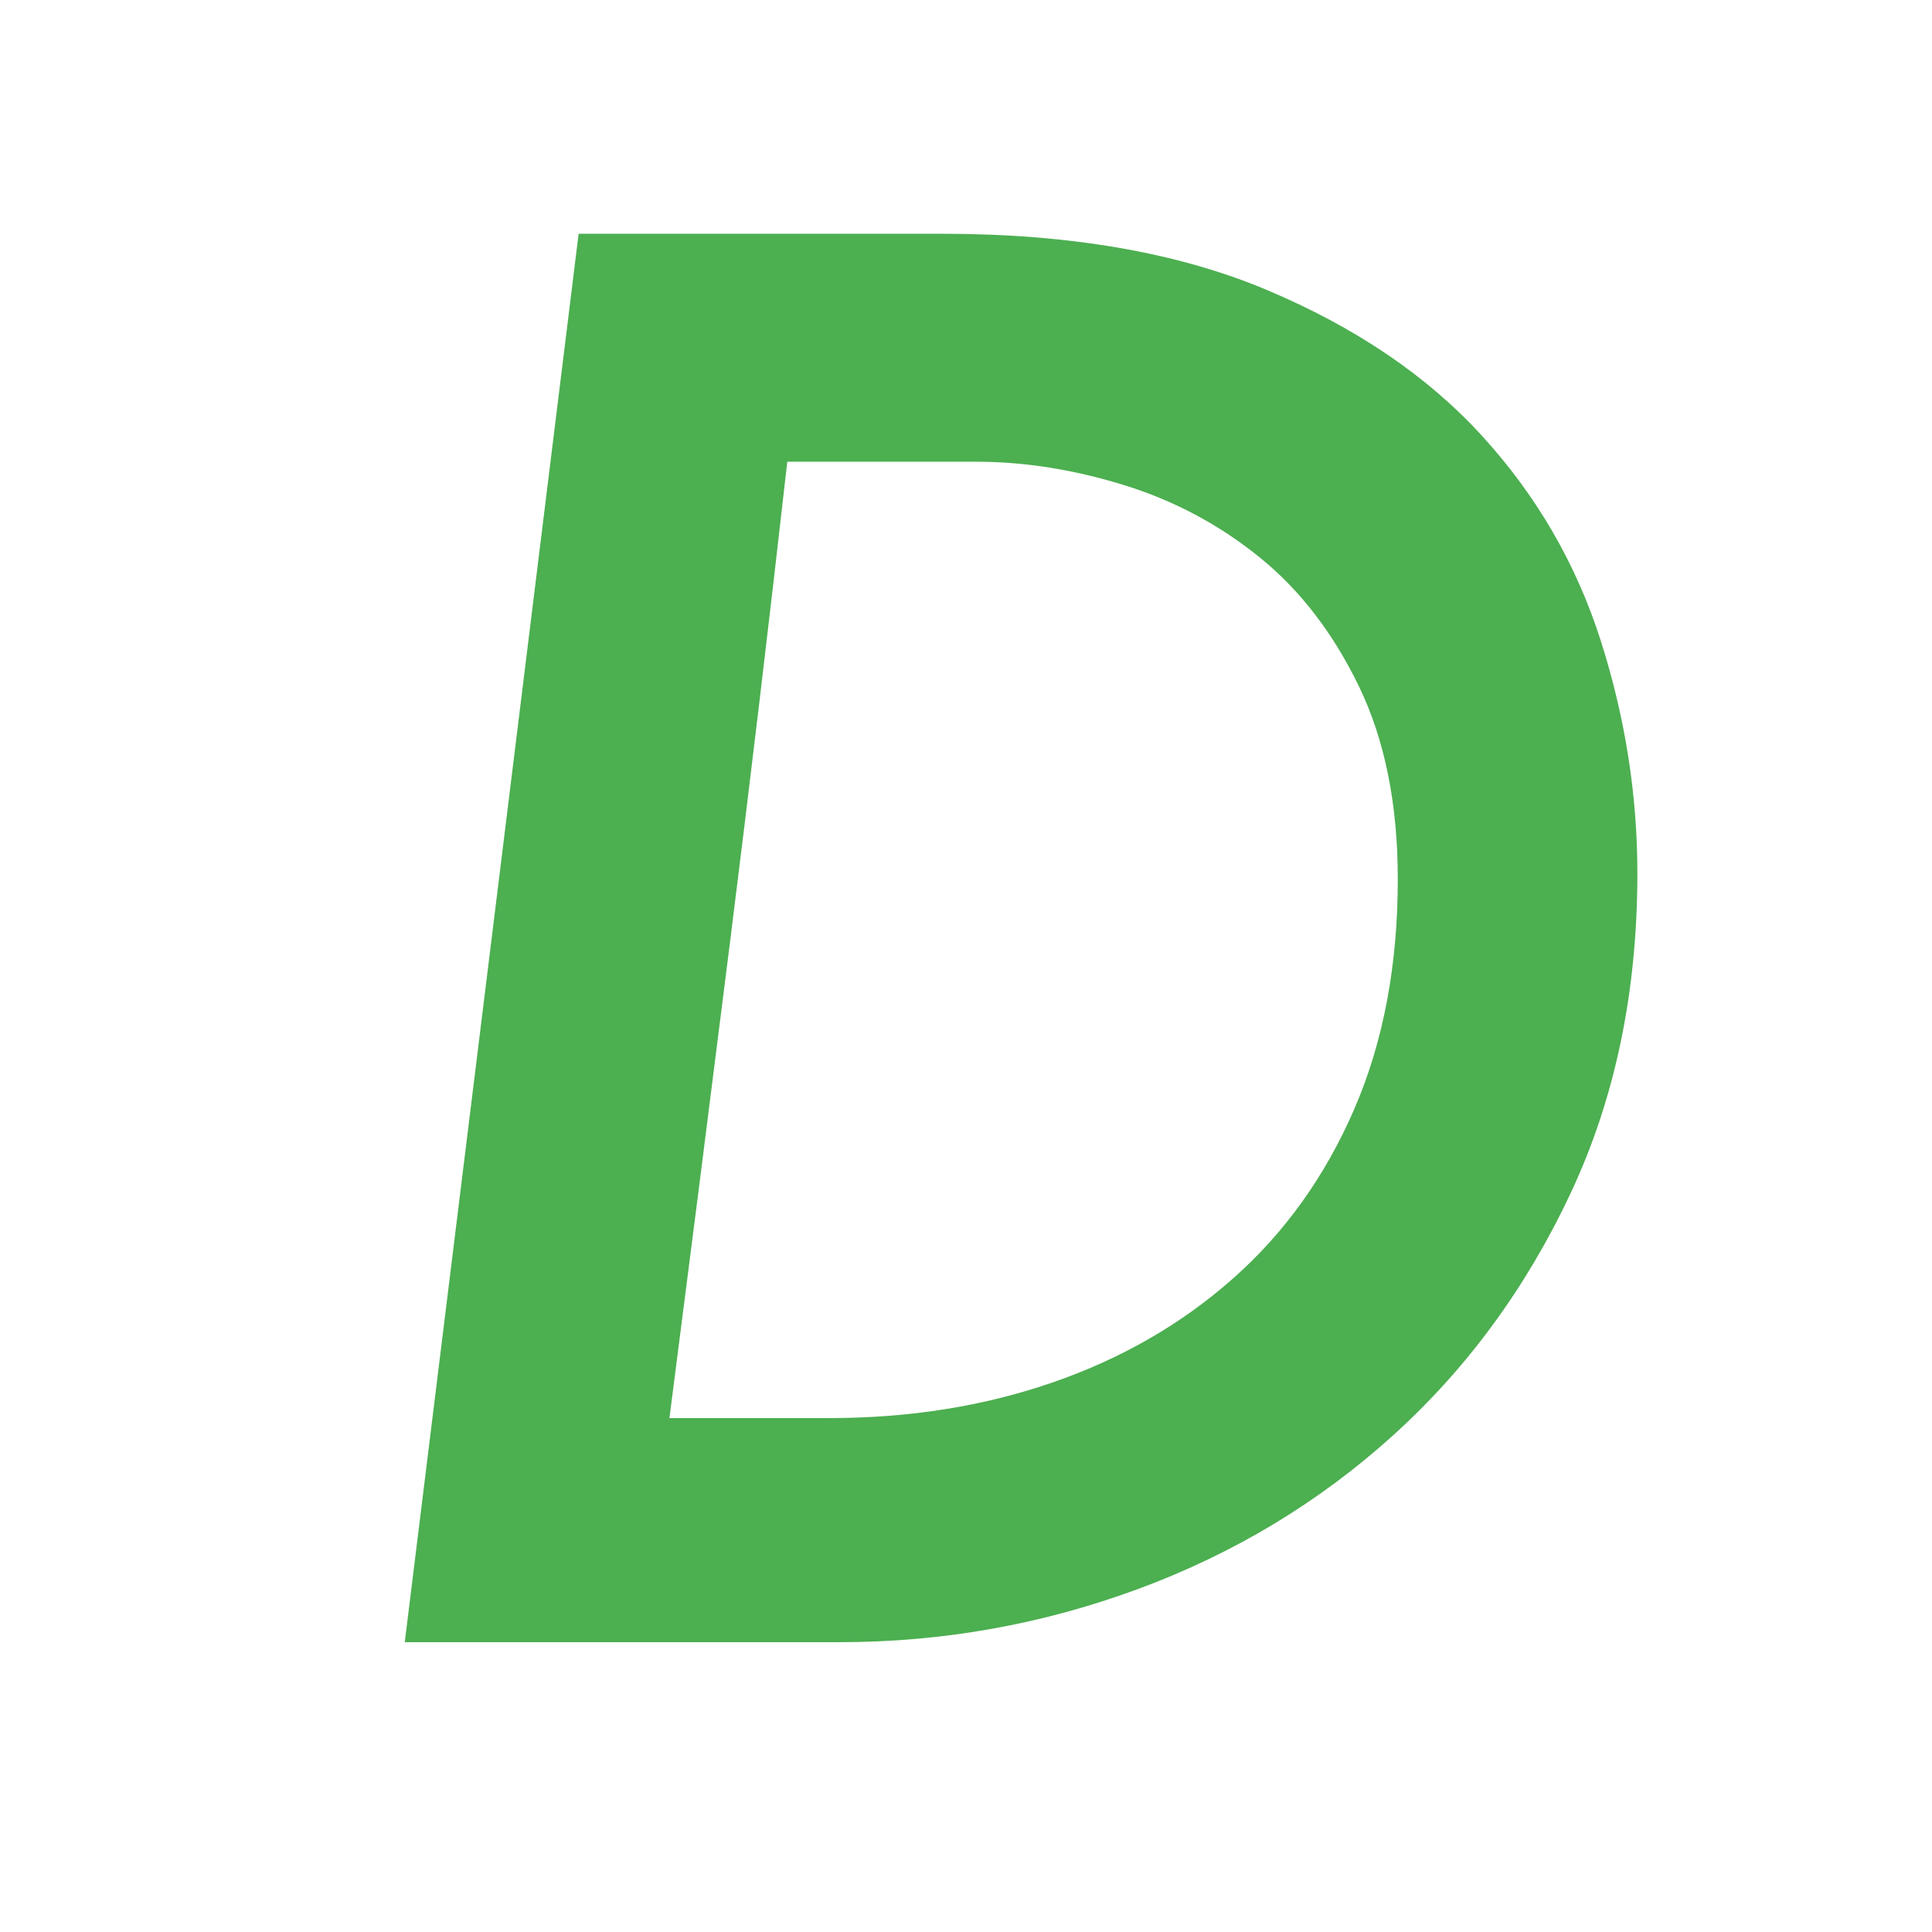 <?xml version="1.0" encoding="utf-8"?>
<!-- Generator: Adobe Illustrator 17.0.0, SVG Export Plug-In . SVG Version: 6.00 Build 0)  -->
<!DOCTYPE svg PUBLIC "-//W3C//DTD SVG 1.1//EN" "http://www.w3.org/Graphics/SVG/1.1/DTD/svg11.dtd">
<svg version="1.1" id="Layer_1" xmlns="http://www.w3.org/2000/svg" xmlns:xlink="http://www.w3.org/1999/xlink" x="0px" y="0px"
	 width="400px" height="400px" viewBox="0 0 400 400" enable-background="new 0 0 400 400" xml:space="preserve">
<g>
	<path fill="#4CAF50" d="M119.8,48.396H195c26.4,0,48.8,3.869,67.2,11.6c18.4,7.737,33.263,17.8,44.601,30.2
		c11.331,12.4,19.531,26.537,24.6,42.4c5.063,15.869,7.601,31.938,7.601,48.2c0,24.537-4.601,46.6-13.801,66.2
		c-9.2,19.6-21.469,36.337-36.8,50.2c-15.338,13.868-32.938,24.469-52.8,31.8c-19.869,7.337-40.469,11-61.8,11h-90L119.8,48.396z
		 M171.8,293.596c16.531,0,31.931-2.462,46.199-7.399c14.263-4.932,26.731-12.132,37.4-21.601c10.662-9.462,19-21.131,25-35
		c6-13.862,9-29.731,9-47.6c0-15.462-2.669-28.731-8-39.8c-5.338-11.063-12.2-20-20.6-26.8c-8.4-6.8-17.801-11.8-28.2-15
		c-10.4-3.2-20.538-4.8-30.4-4.8H163c-3.737,33.069-7.668,66.069-11.8,99c-4.138,32.937-8.337,65.937-12.6,99H171.8z"/>
</g>
<g>
</g>
<g>
</g>
<g>
</g>
<g>
</g>
<g>
</g>
<g>
</g>
<g>
</g>
<g>
</g>
<g>
</g>
<g>
</g>
<g>
</g>
<g>
</g>
<g>
</g>
<g>
</g>
<g>
</g>
</svg>
